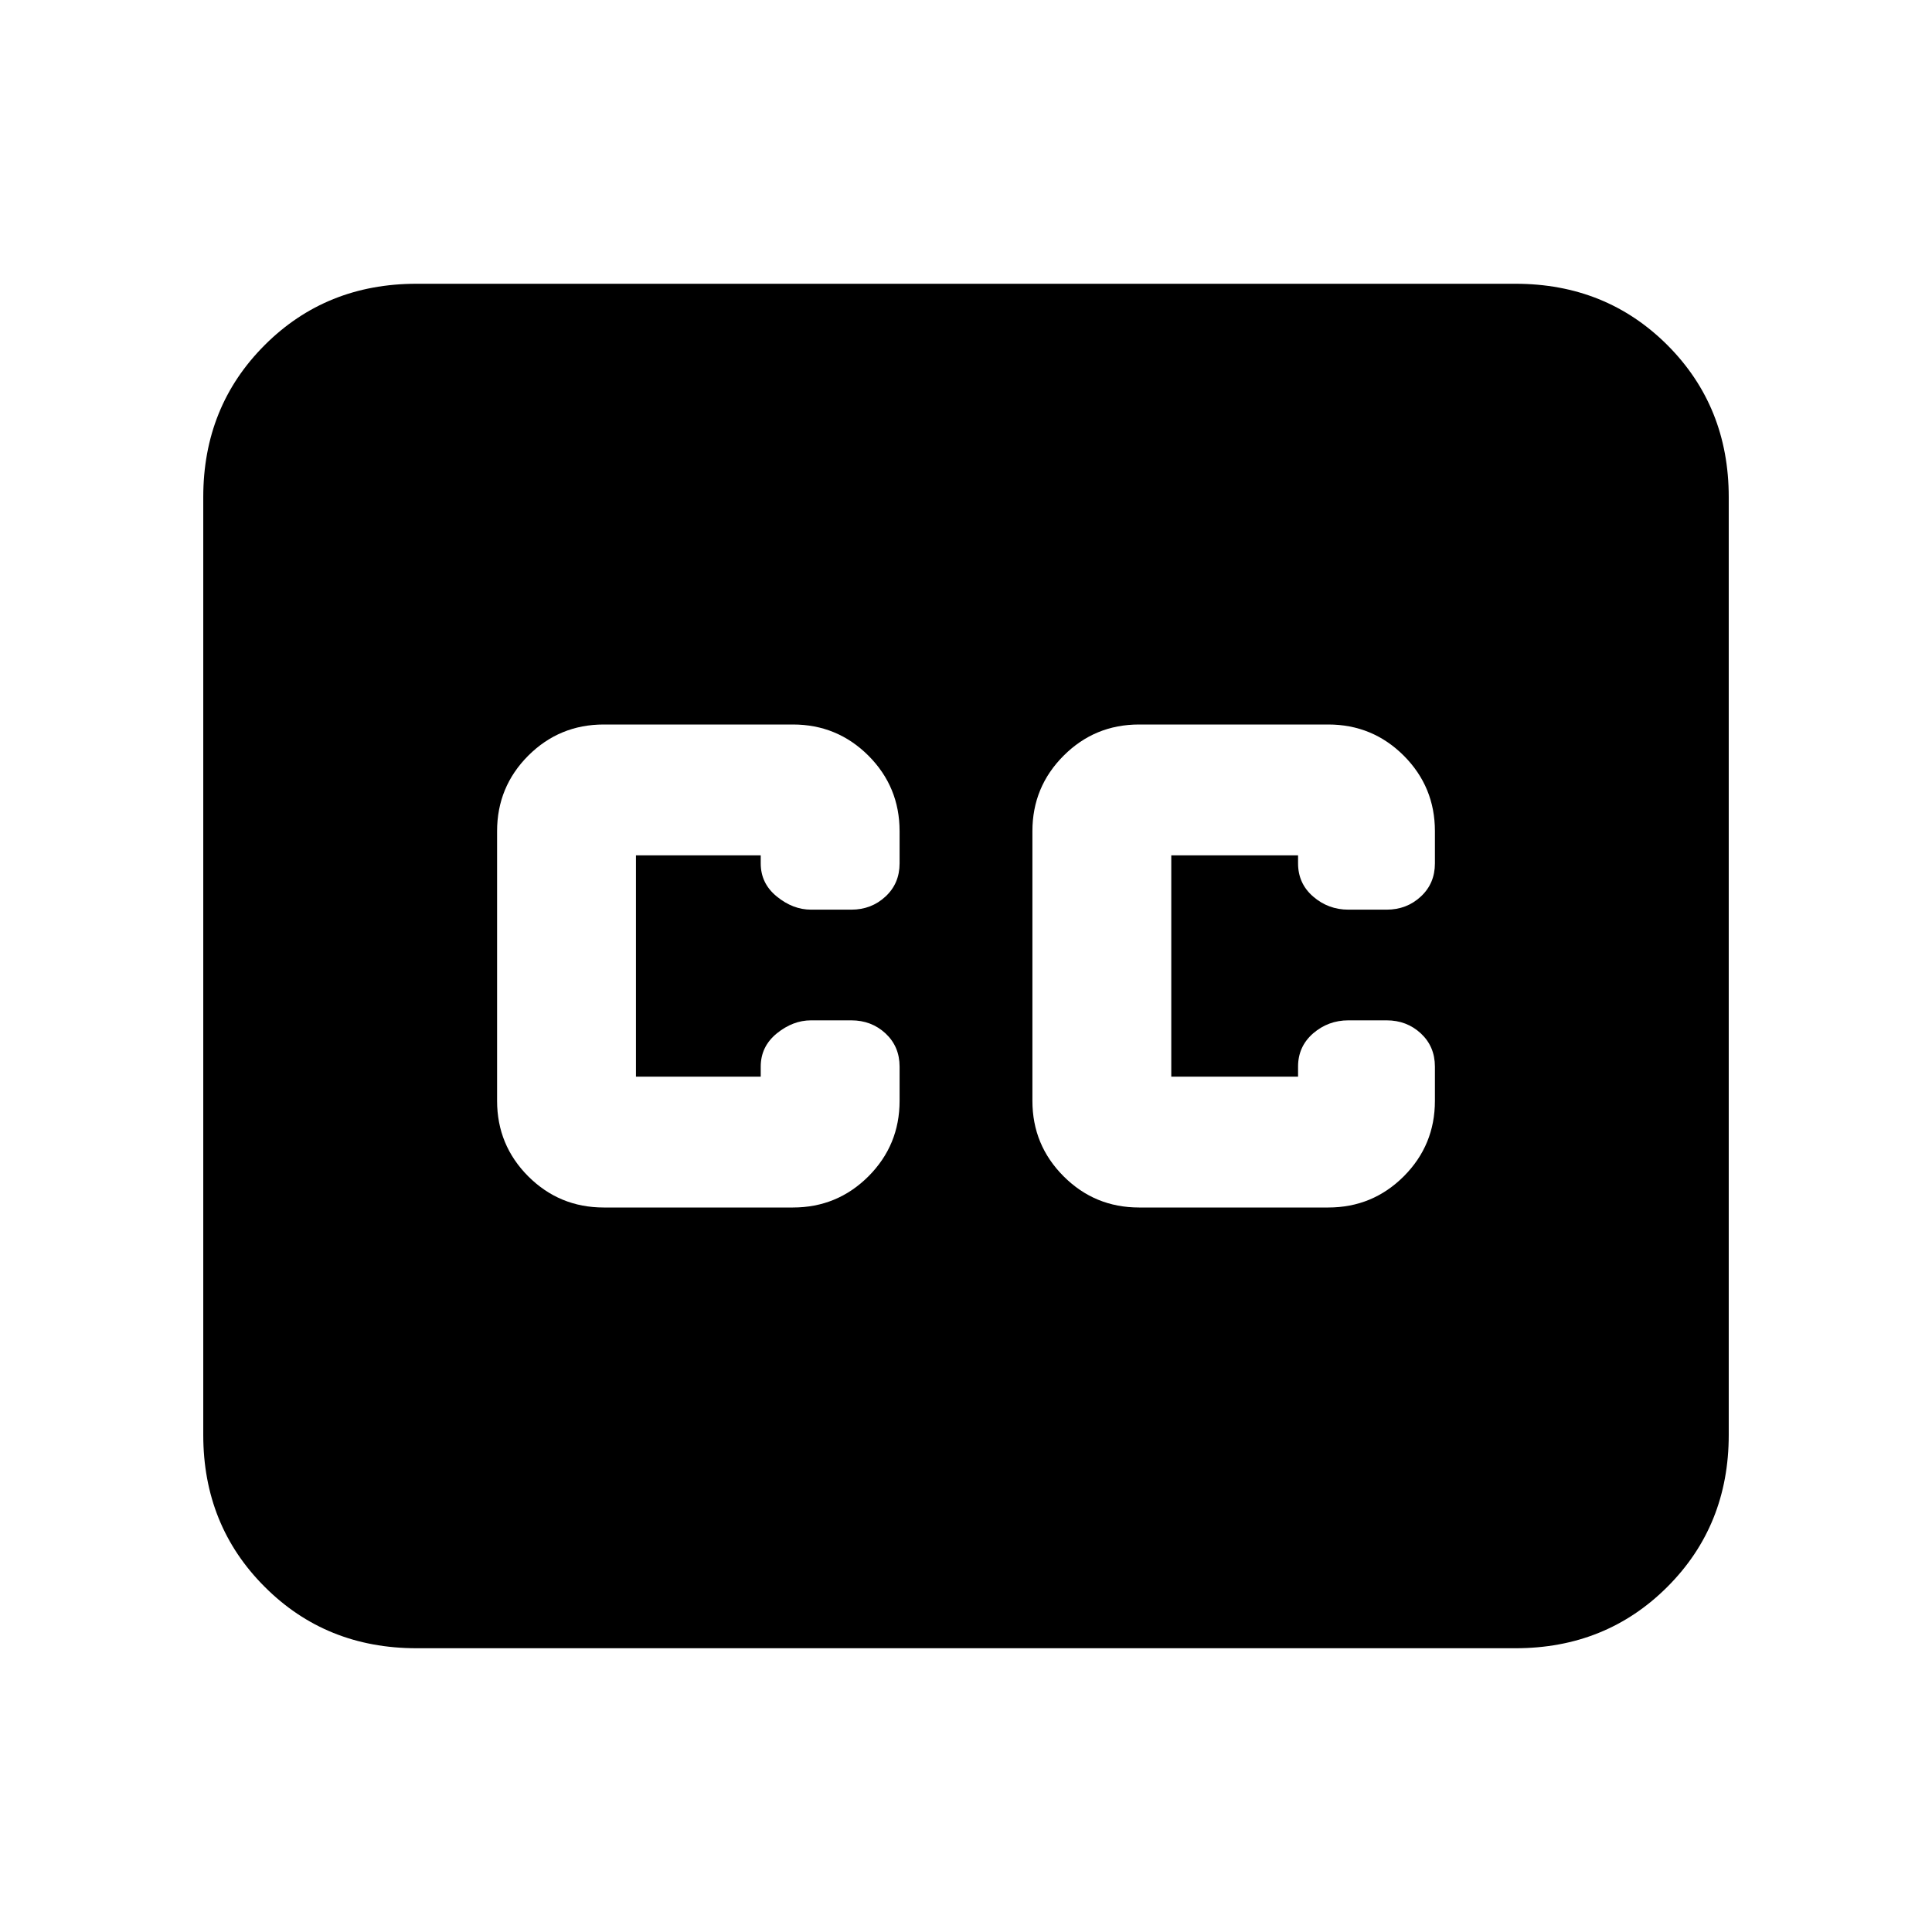 <svg xmlns="http://www.w3.org/2000/svg" height="24" width="24"><path d="M5.175 20.475q-1.125 0-1.887-.763-.763-.762-.763-1.887V6.175q0-1.125.763-1.888.762-.762 1.887-.762h13.65q1.125 0 1.888.762.762.763.762 1.888v11.65q0 1.125-.762 1.887-.763.763-1.888.763ZM7.5 15h2.35q.55 0 .938-.387.387-.388.387-.938v-.425q0-.25-.175-.413-.175-.162-.425-.162h-.5q-.225 0-.425.162-.2.163-.2.413v.125H7.9v-2.75h1.55v.1q0 .25.2.412.2.163.425.163h.5q.25 0 .425-.163.175-.162.175-.412v-.4q0-.55-.387-.938Q10.4 9 9.85 9H7.5q-.55 0-.938.387-.387.388-.387.938v3.35q0 .55.387.938Q6.95 15 7.5 15Zm6.65 0h2.35q.55 0 .938-.387.387-.388.387-.938v-.425q0-.25-.175-.413-.175-.162-.425-.162h-.475q-.25 0-.438.162-.187.163-.187.413v.125H14.55v-2.75h1.575v.1q0 .25.187.412.188.163.438.163h.475q.25 0 .425-.163.175-.162.175-.412v-.4q0-.55-.387-.938Q17.05 9 16.5 9h-2.35q-.55 0-.937.387-.388.388-.388.938v3.35q0 .55.388.938.387.387.937.387Z"/></svg>